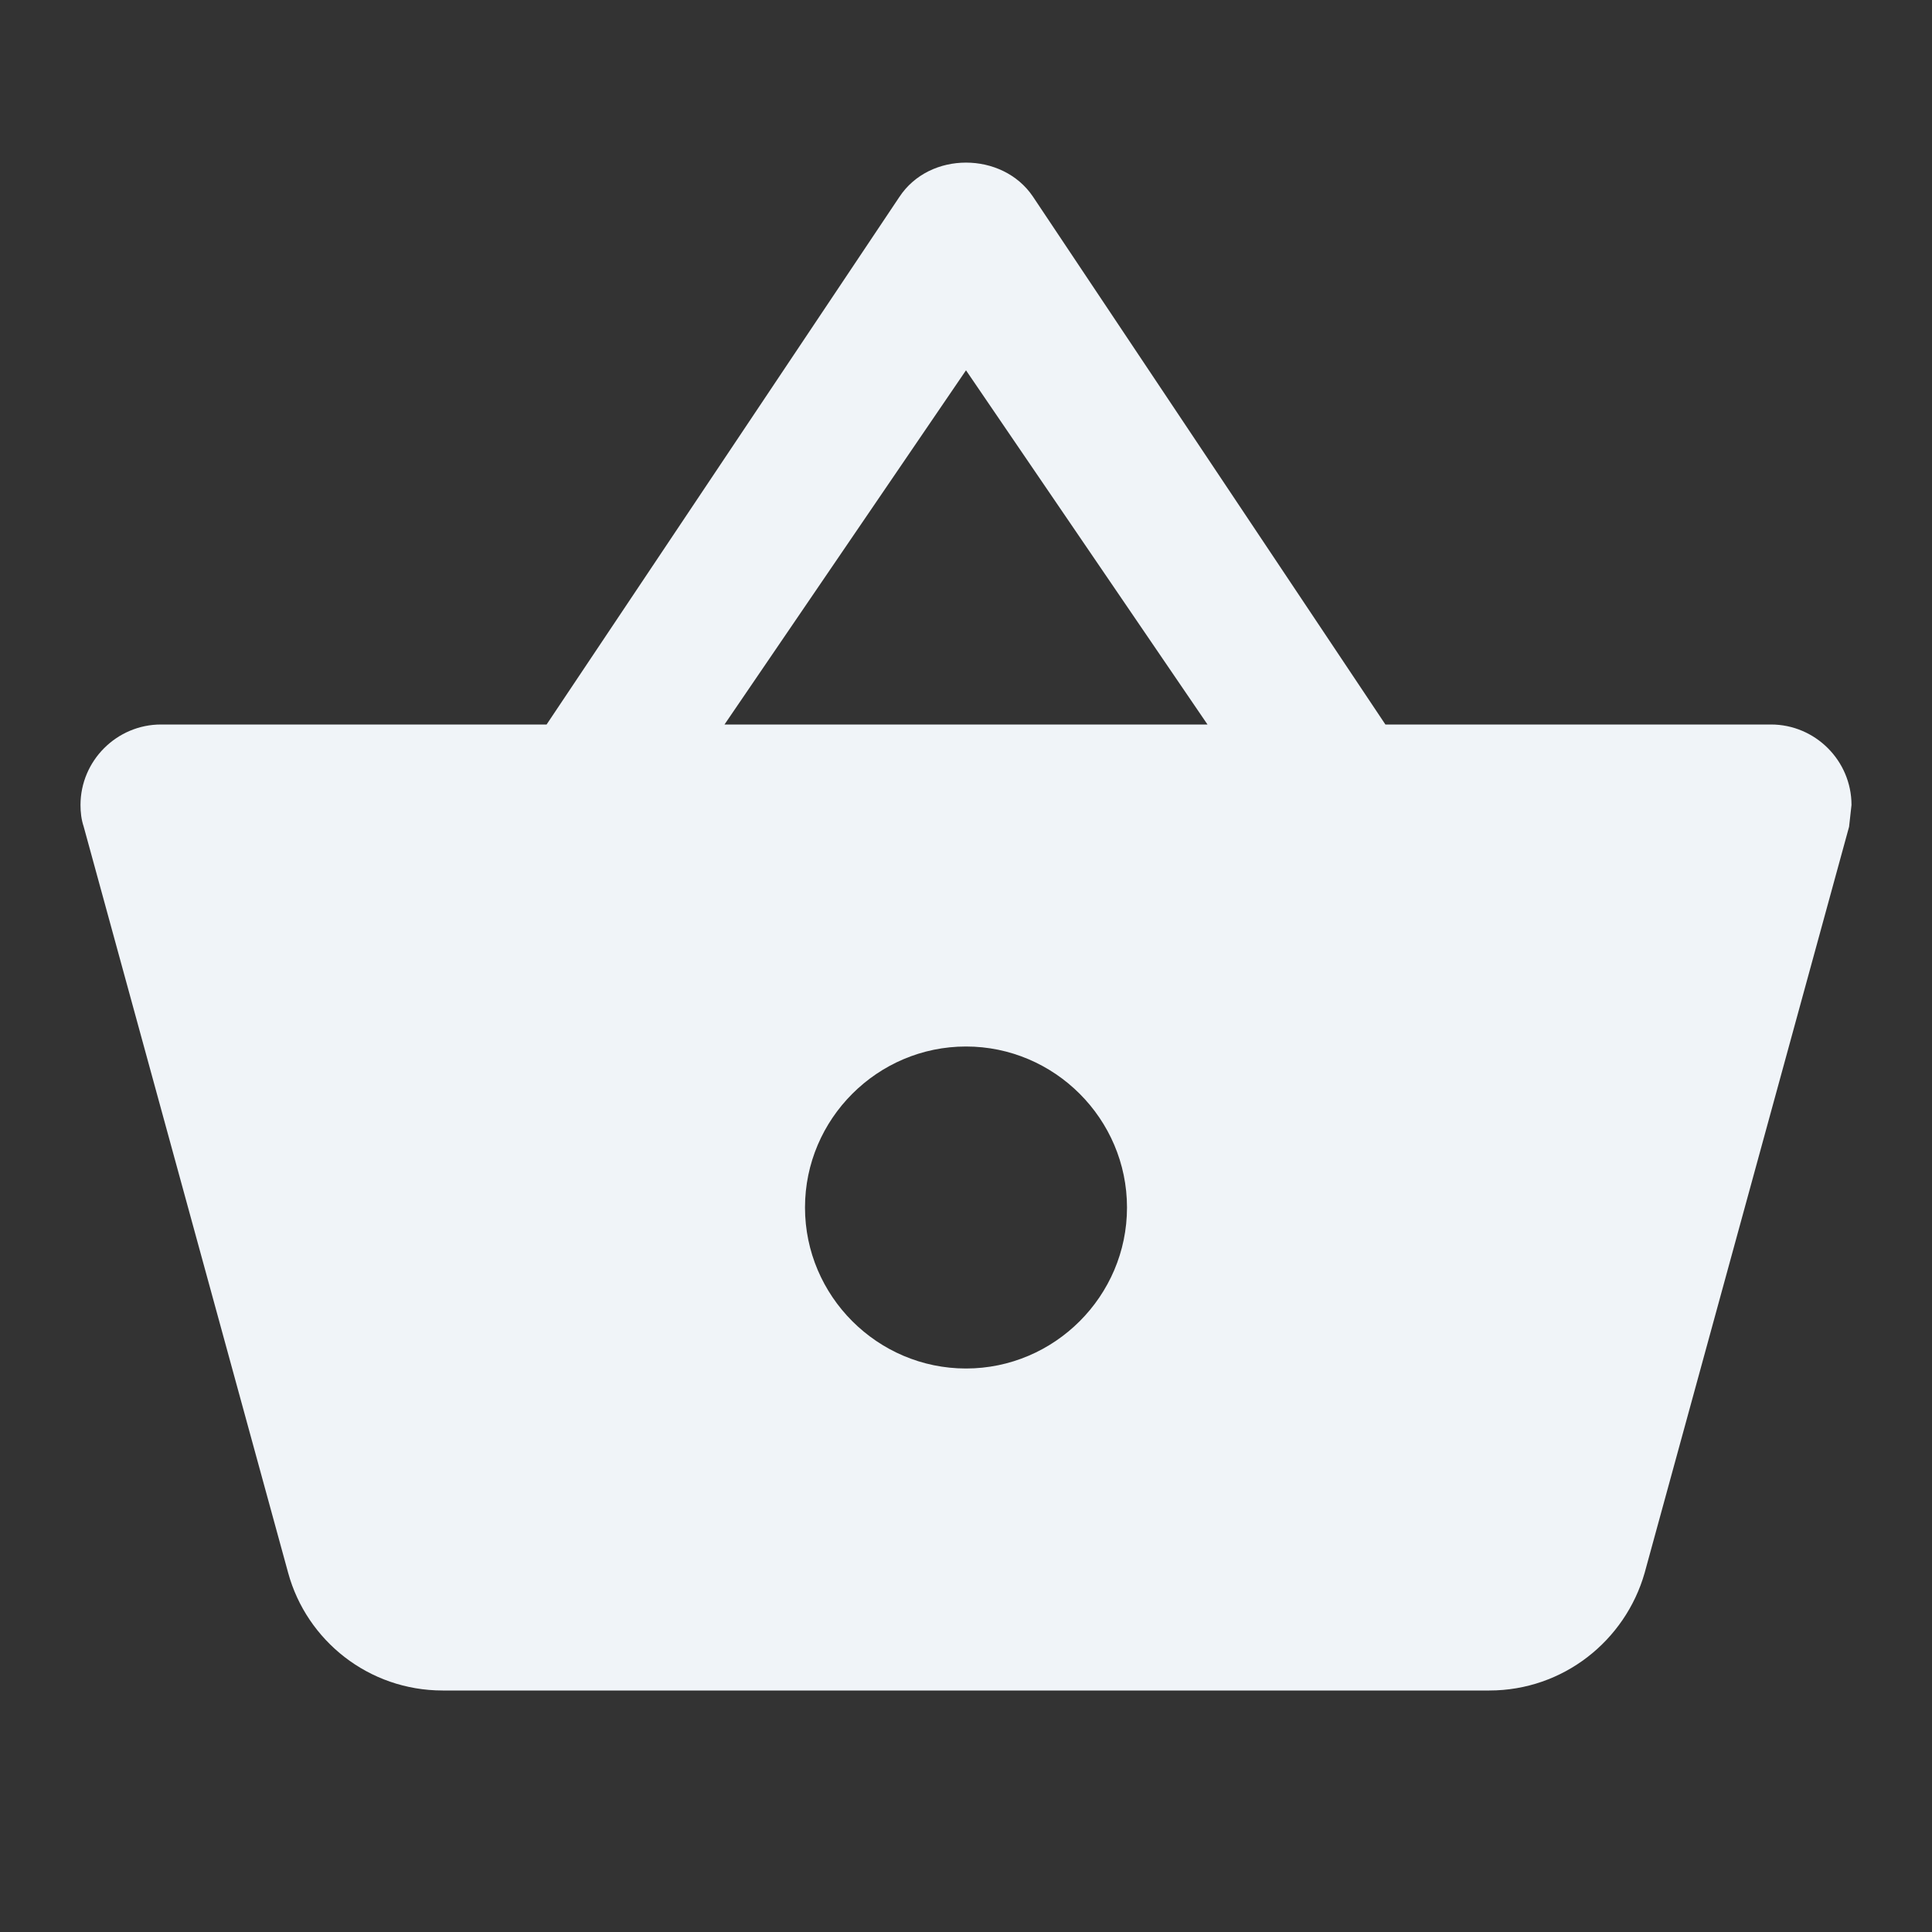 <svg width="36" height="36" viewBox="0 0 36 36" fill="none" xmlns="http://www.w3.org/2000/svg">
<rect x="0" y="0" width="36" height="36" fill="#333333" stroke="none"/>
<path d="M25.815 13.5L19.245 3.66C18.96 3.24 18.48 3.03 18 3.03C17.52 3.03 17.04 3.24 16.755 3.675L10.185 13.5H3C2.175 13.5 1.5 14.175 1.5 15C1.5 15.135 1.515 15.27 1.56 15.405L5.37 29.31C5.715 30.57 6.87 31.5 8.25 31.5H27.75C29.13 31.5 30.285 30.57 30.645 29.31L34.455 15.405L34.5 15C34.5 14.175 33.825 13.5 33 13.5H25.815ZM13.5 13.5L18 6.9L22.5 13.5H13.5ZM18 25.5C16.35 25.5 15 24.15 15 22.5C15 20.85 16.35 19.5 18 19.5C19.65 19.5 21 20.85 21 22.5C21 24.15 19.65 25.5 18 25.5Z" fill="#F0F4F8"/>
</svg>

